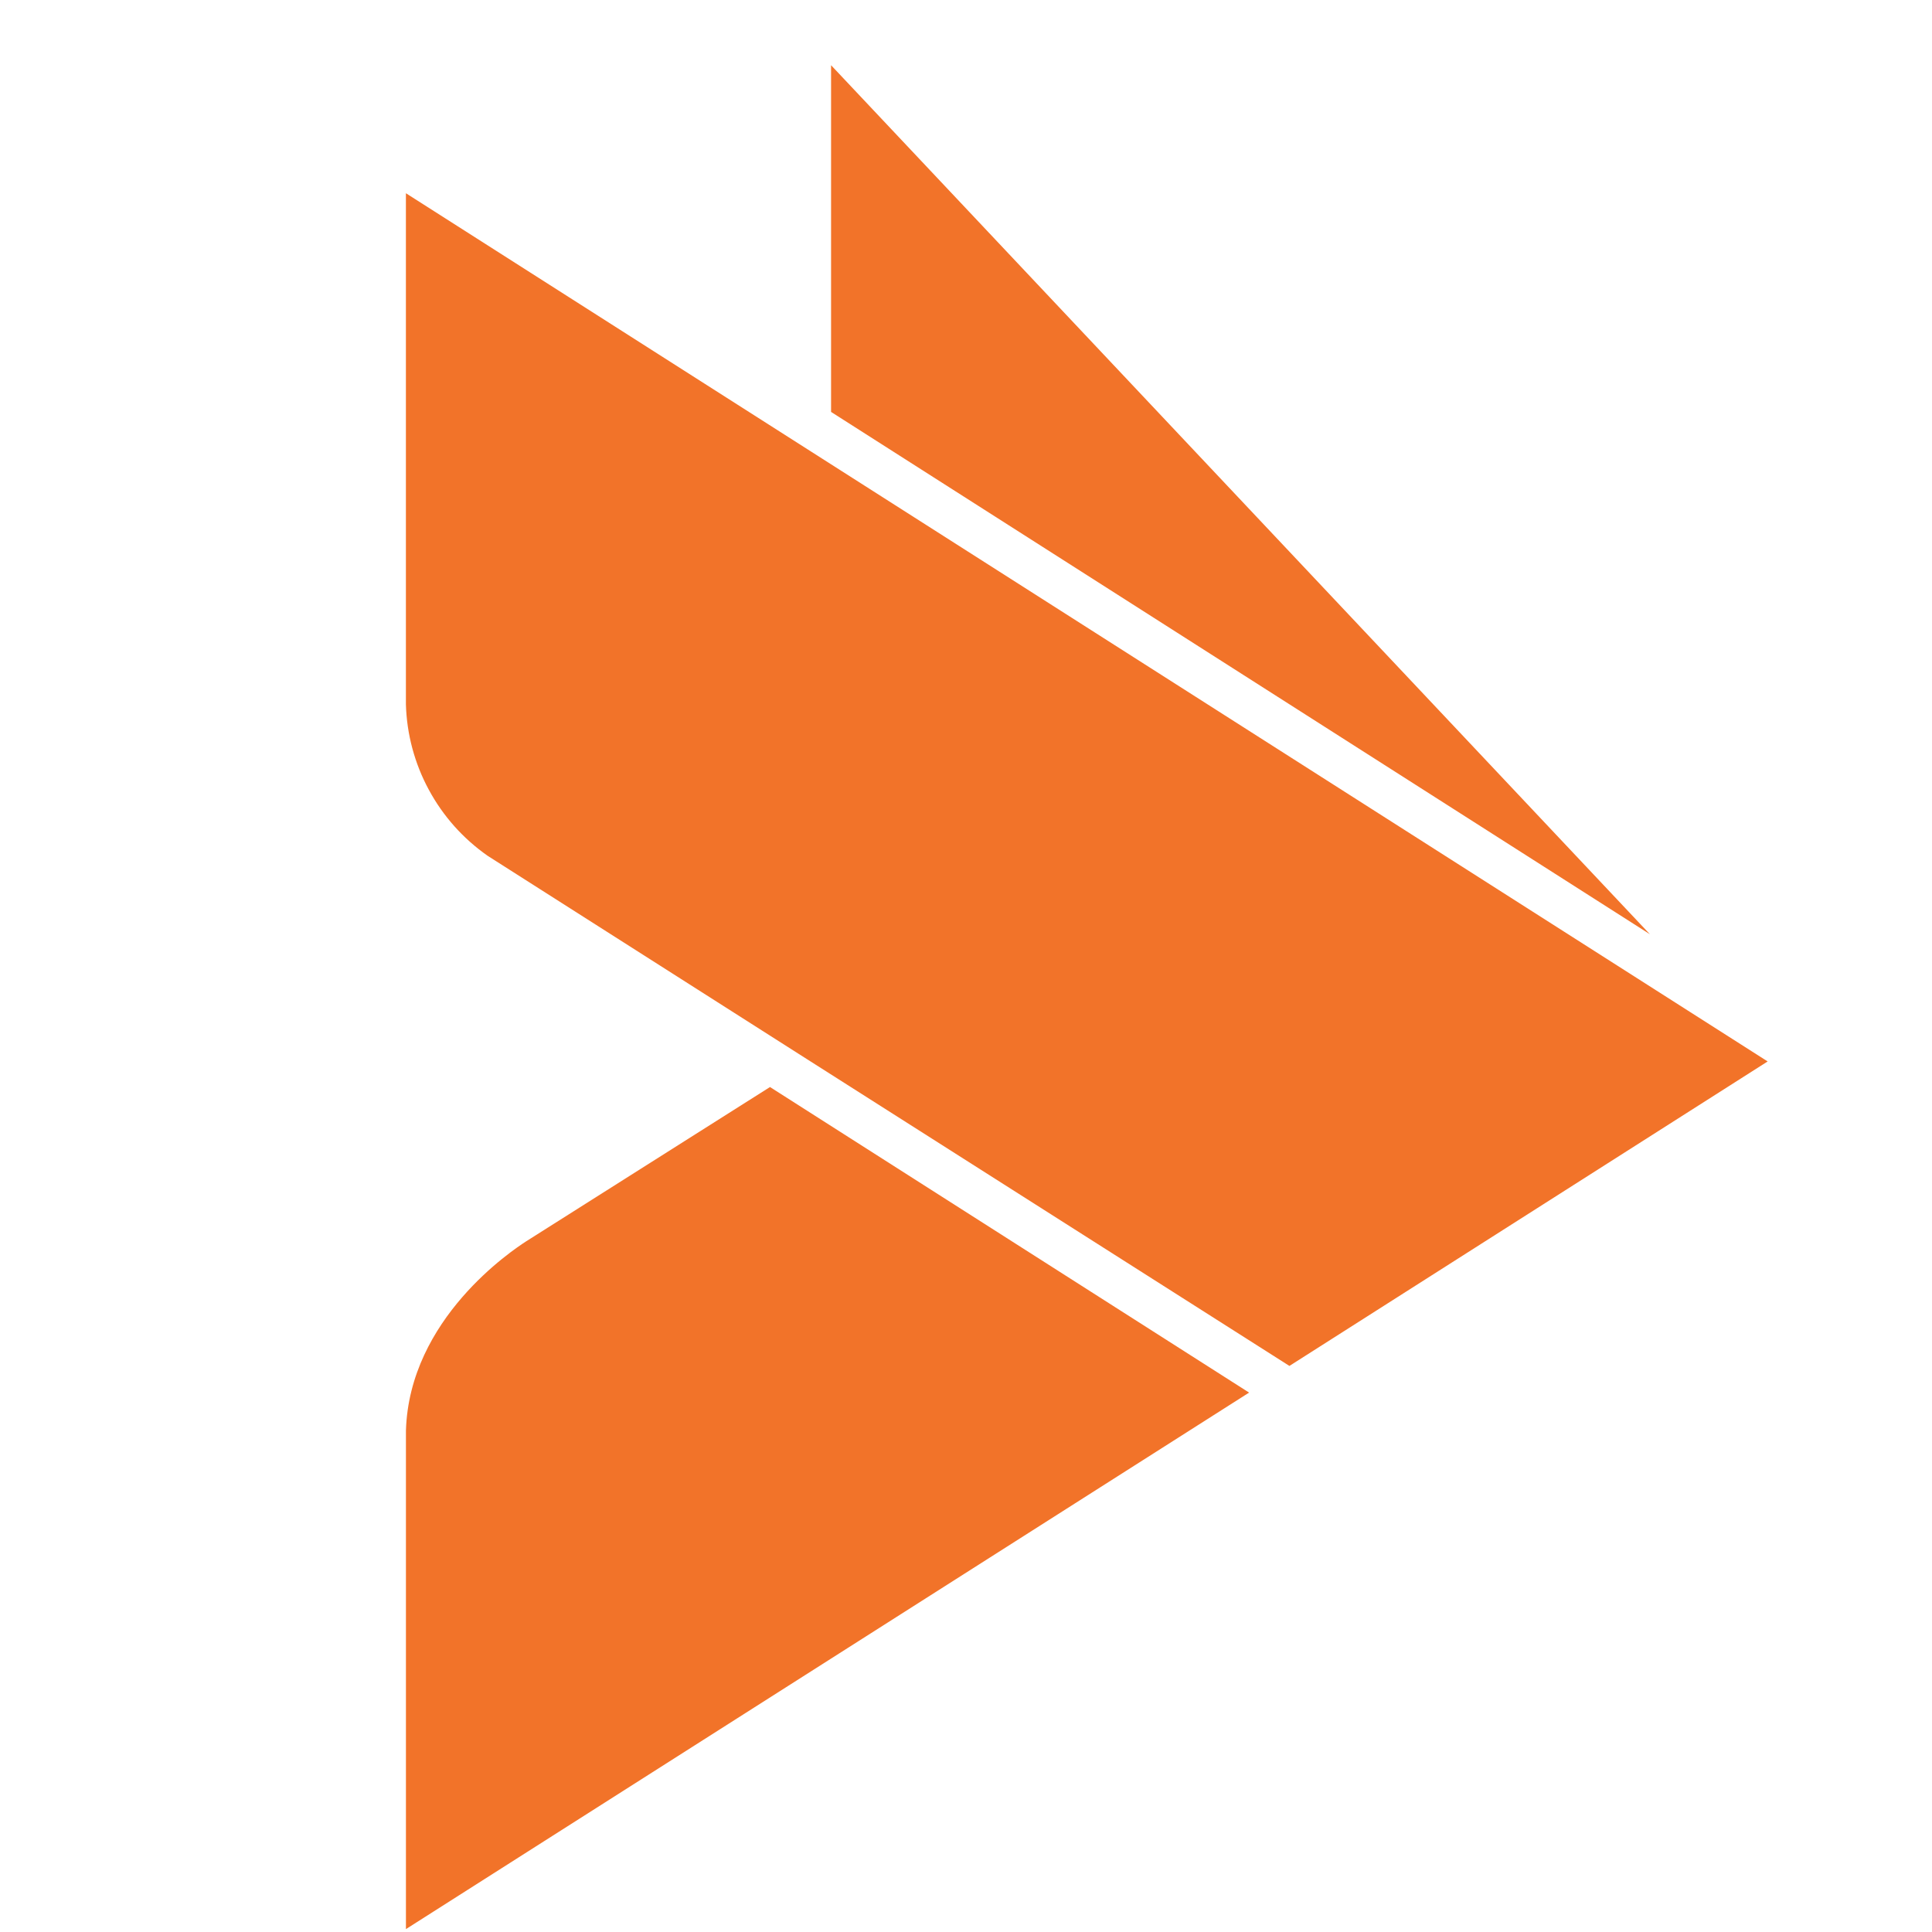 <?xml version="1.0" encoding="UTF-8" standalone="no"?>
<!DOCTYPE svg PUBLIC "-//W3C//DTD SVG 1.1//EN" "http://www.w3.org/Graphics/SVG/1.1/DTD/svg11.dtd">
<svg version="1.1" xmlns="http://www.w3.org/2000/svg" xmlns:xlink="http://www.w3.org/1999/xlink" preserveAspectRatio="xMidYMid meet" viewBox="0 0 620 620" width="90" height="90"><defs><path d="M266.7 132.19L529.47 299.81L266.7 20.93L266.7 132.19ZM413.79 438.34L567.26 340.63L130.26 62.01C130.26 160.43 130.26 215.11 130.26 226.04C130.4 230.84 131.09 235.55 132.33 240.18C133.58 244.81 135.33 249.23 137.62 253.45C139.89 257.67 142.63 261.57 145.82 265.16C149.01 268.73 152.57 271.89 156.51 274.65C163.33 278.99 197.45 300.73 258.88 339.84L413.79 438.34ZM168.78 398.4C164.49 401.2 131.32 423.12 130.27 459.14C130.27 469.8 130.27 523.11 130.27 619.07L400.85 446.9L247.1 348.84C205.33 375.27 179.22 391.79 168.78 398.4Z" id="n4AcMItzVW"></path></defs><g><g><g><use xlink:href="#n4AcMItzVW" opacity="1" fill="#F27329" fill-opacity="1"></use><g><use xlink:href="#n4AcMItzVW" opacity="1" fill-opacity="0" stroke="#000000" stroke-width="1" stroke-opacity="0"></use></g></g></g></g></svg>
